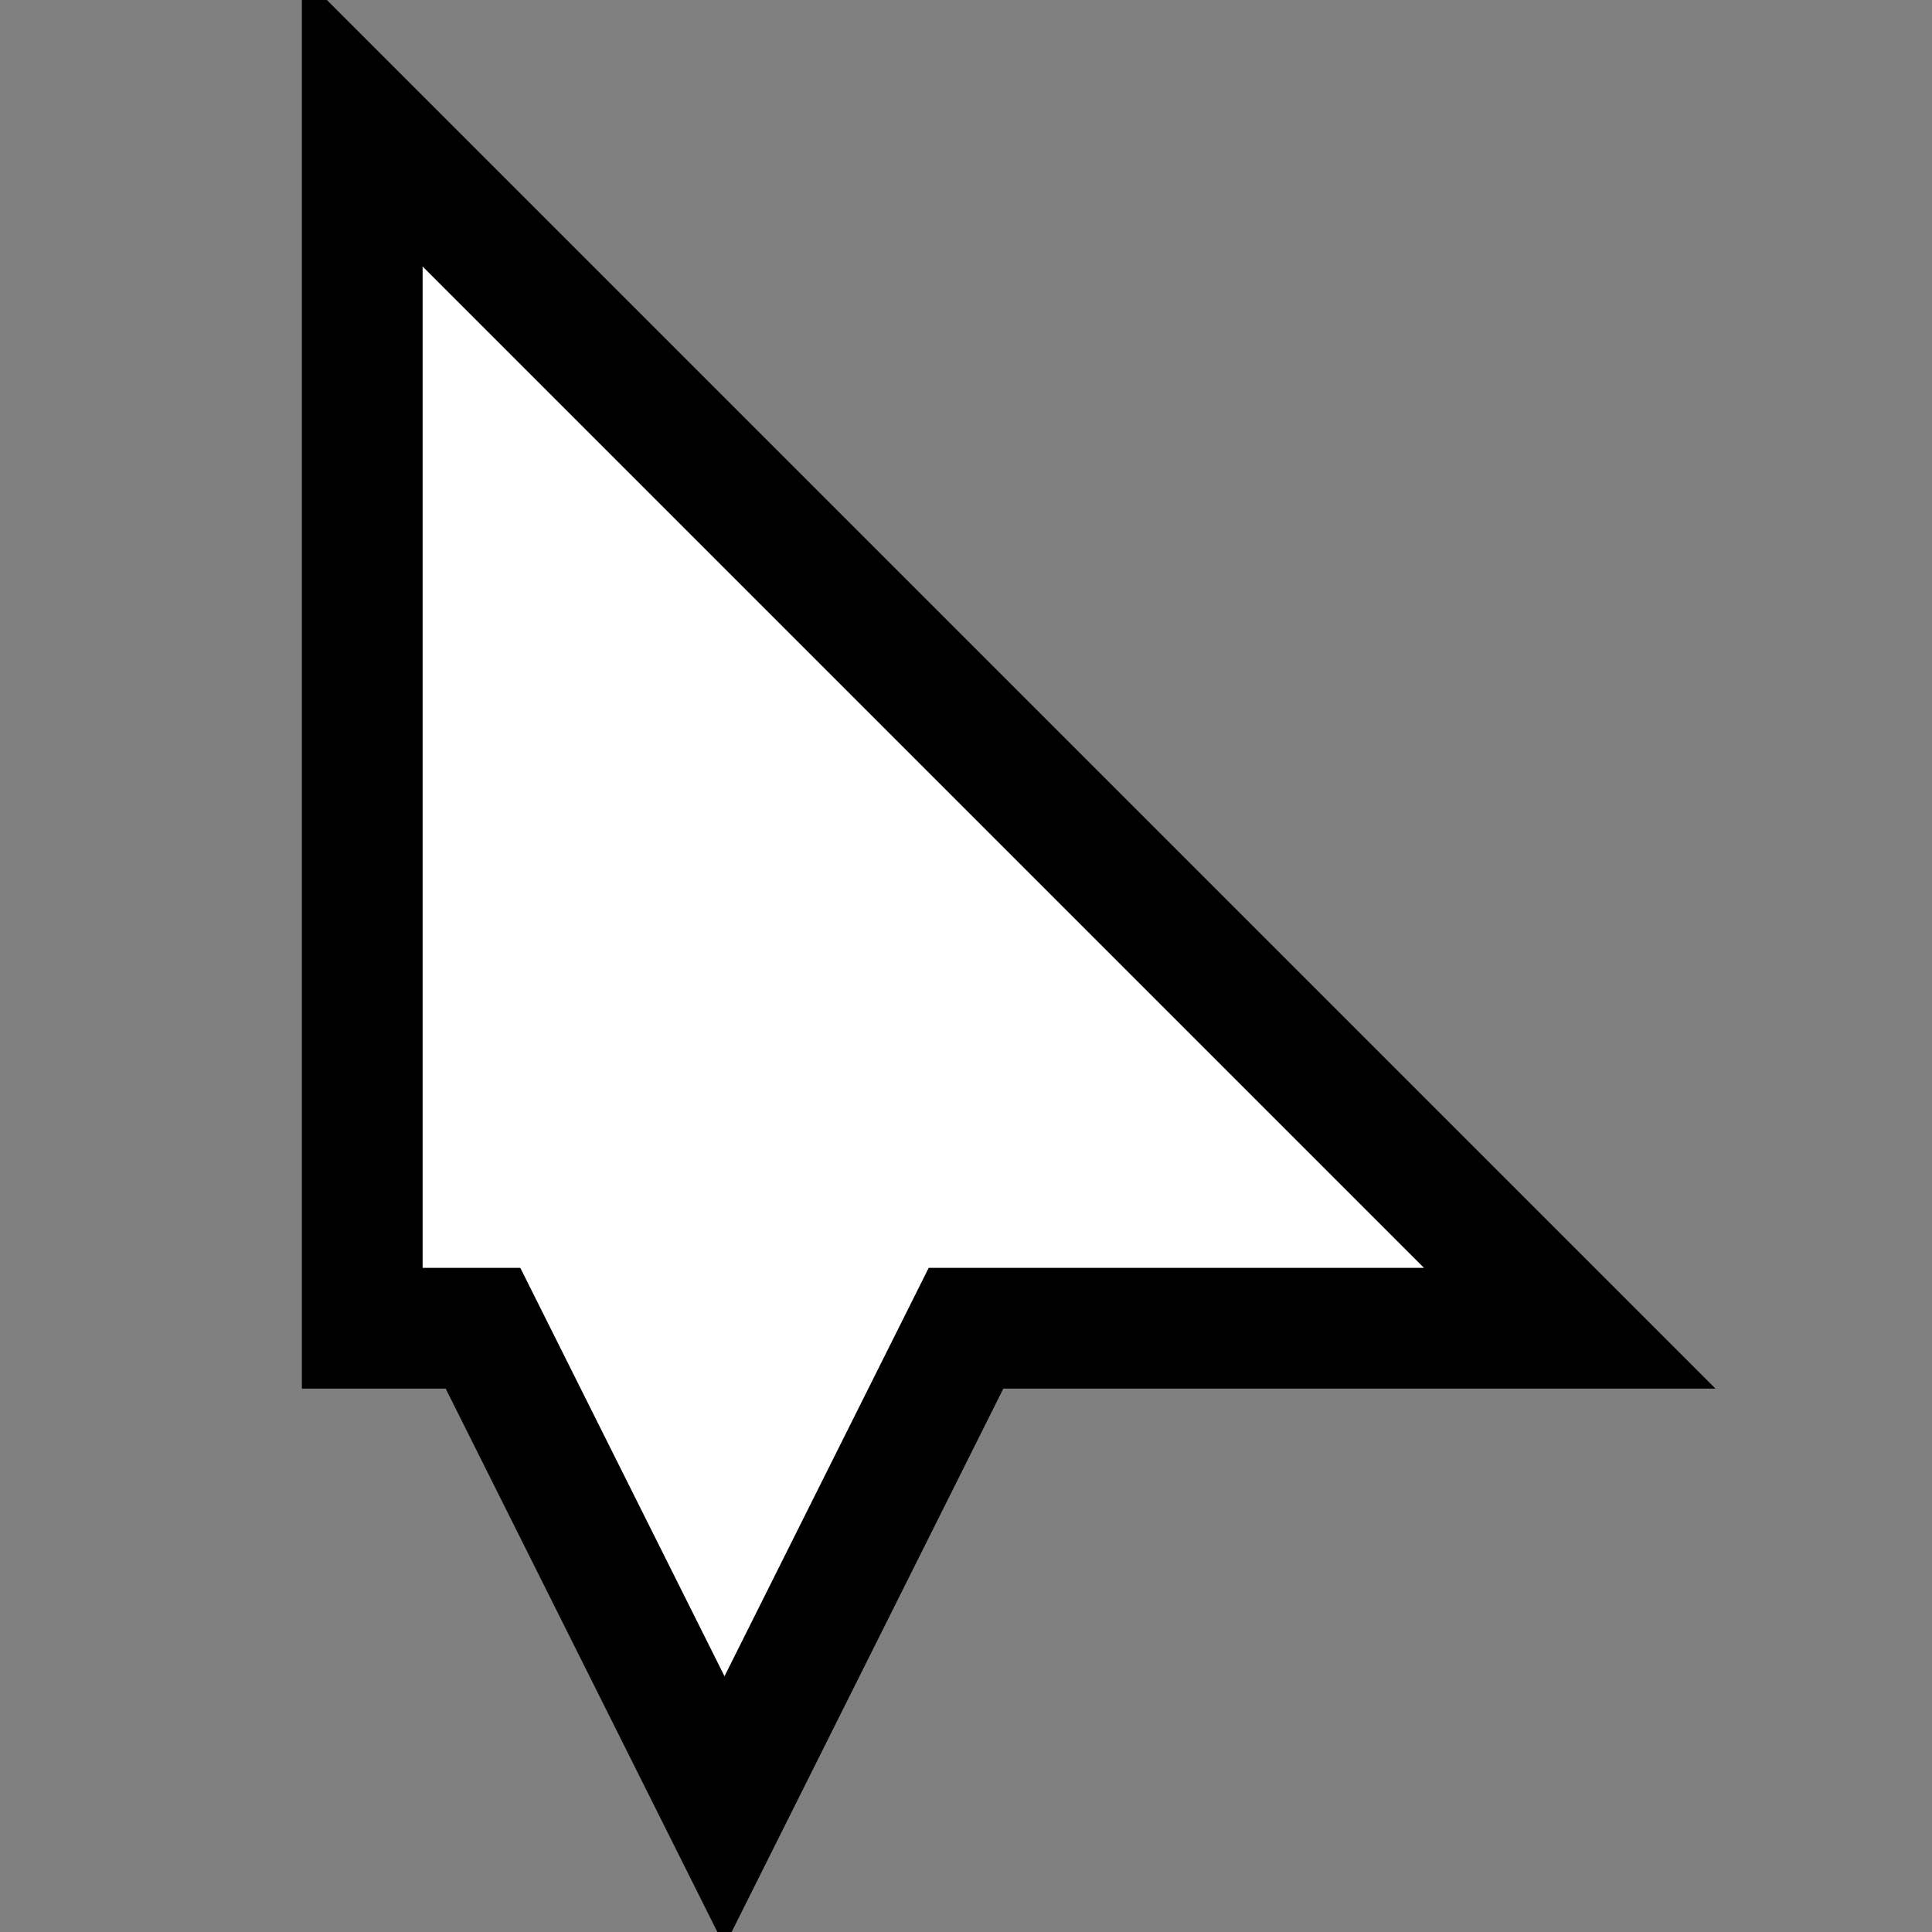 <svg xmlns="http://www.w3.org/2000/svg" width="32" height="32" viewBox="0 0 32 32">
    <rect x="0" y="0" width="32" height="32" fill="#808080" stroke="none"/>
    <path fill="#ffffff" stroke="#000000" stroke-width="2" d="M6,2 L26,22 L16,22 L12,30 L8,22 L6,22 Z"/>
</svg>
